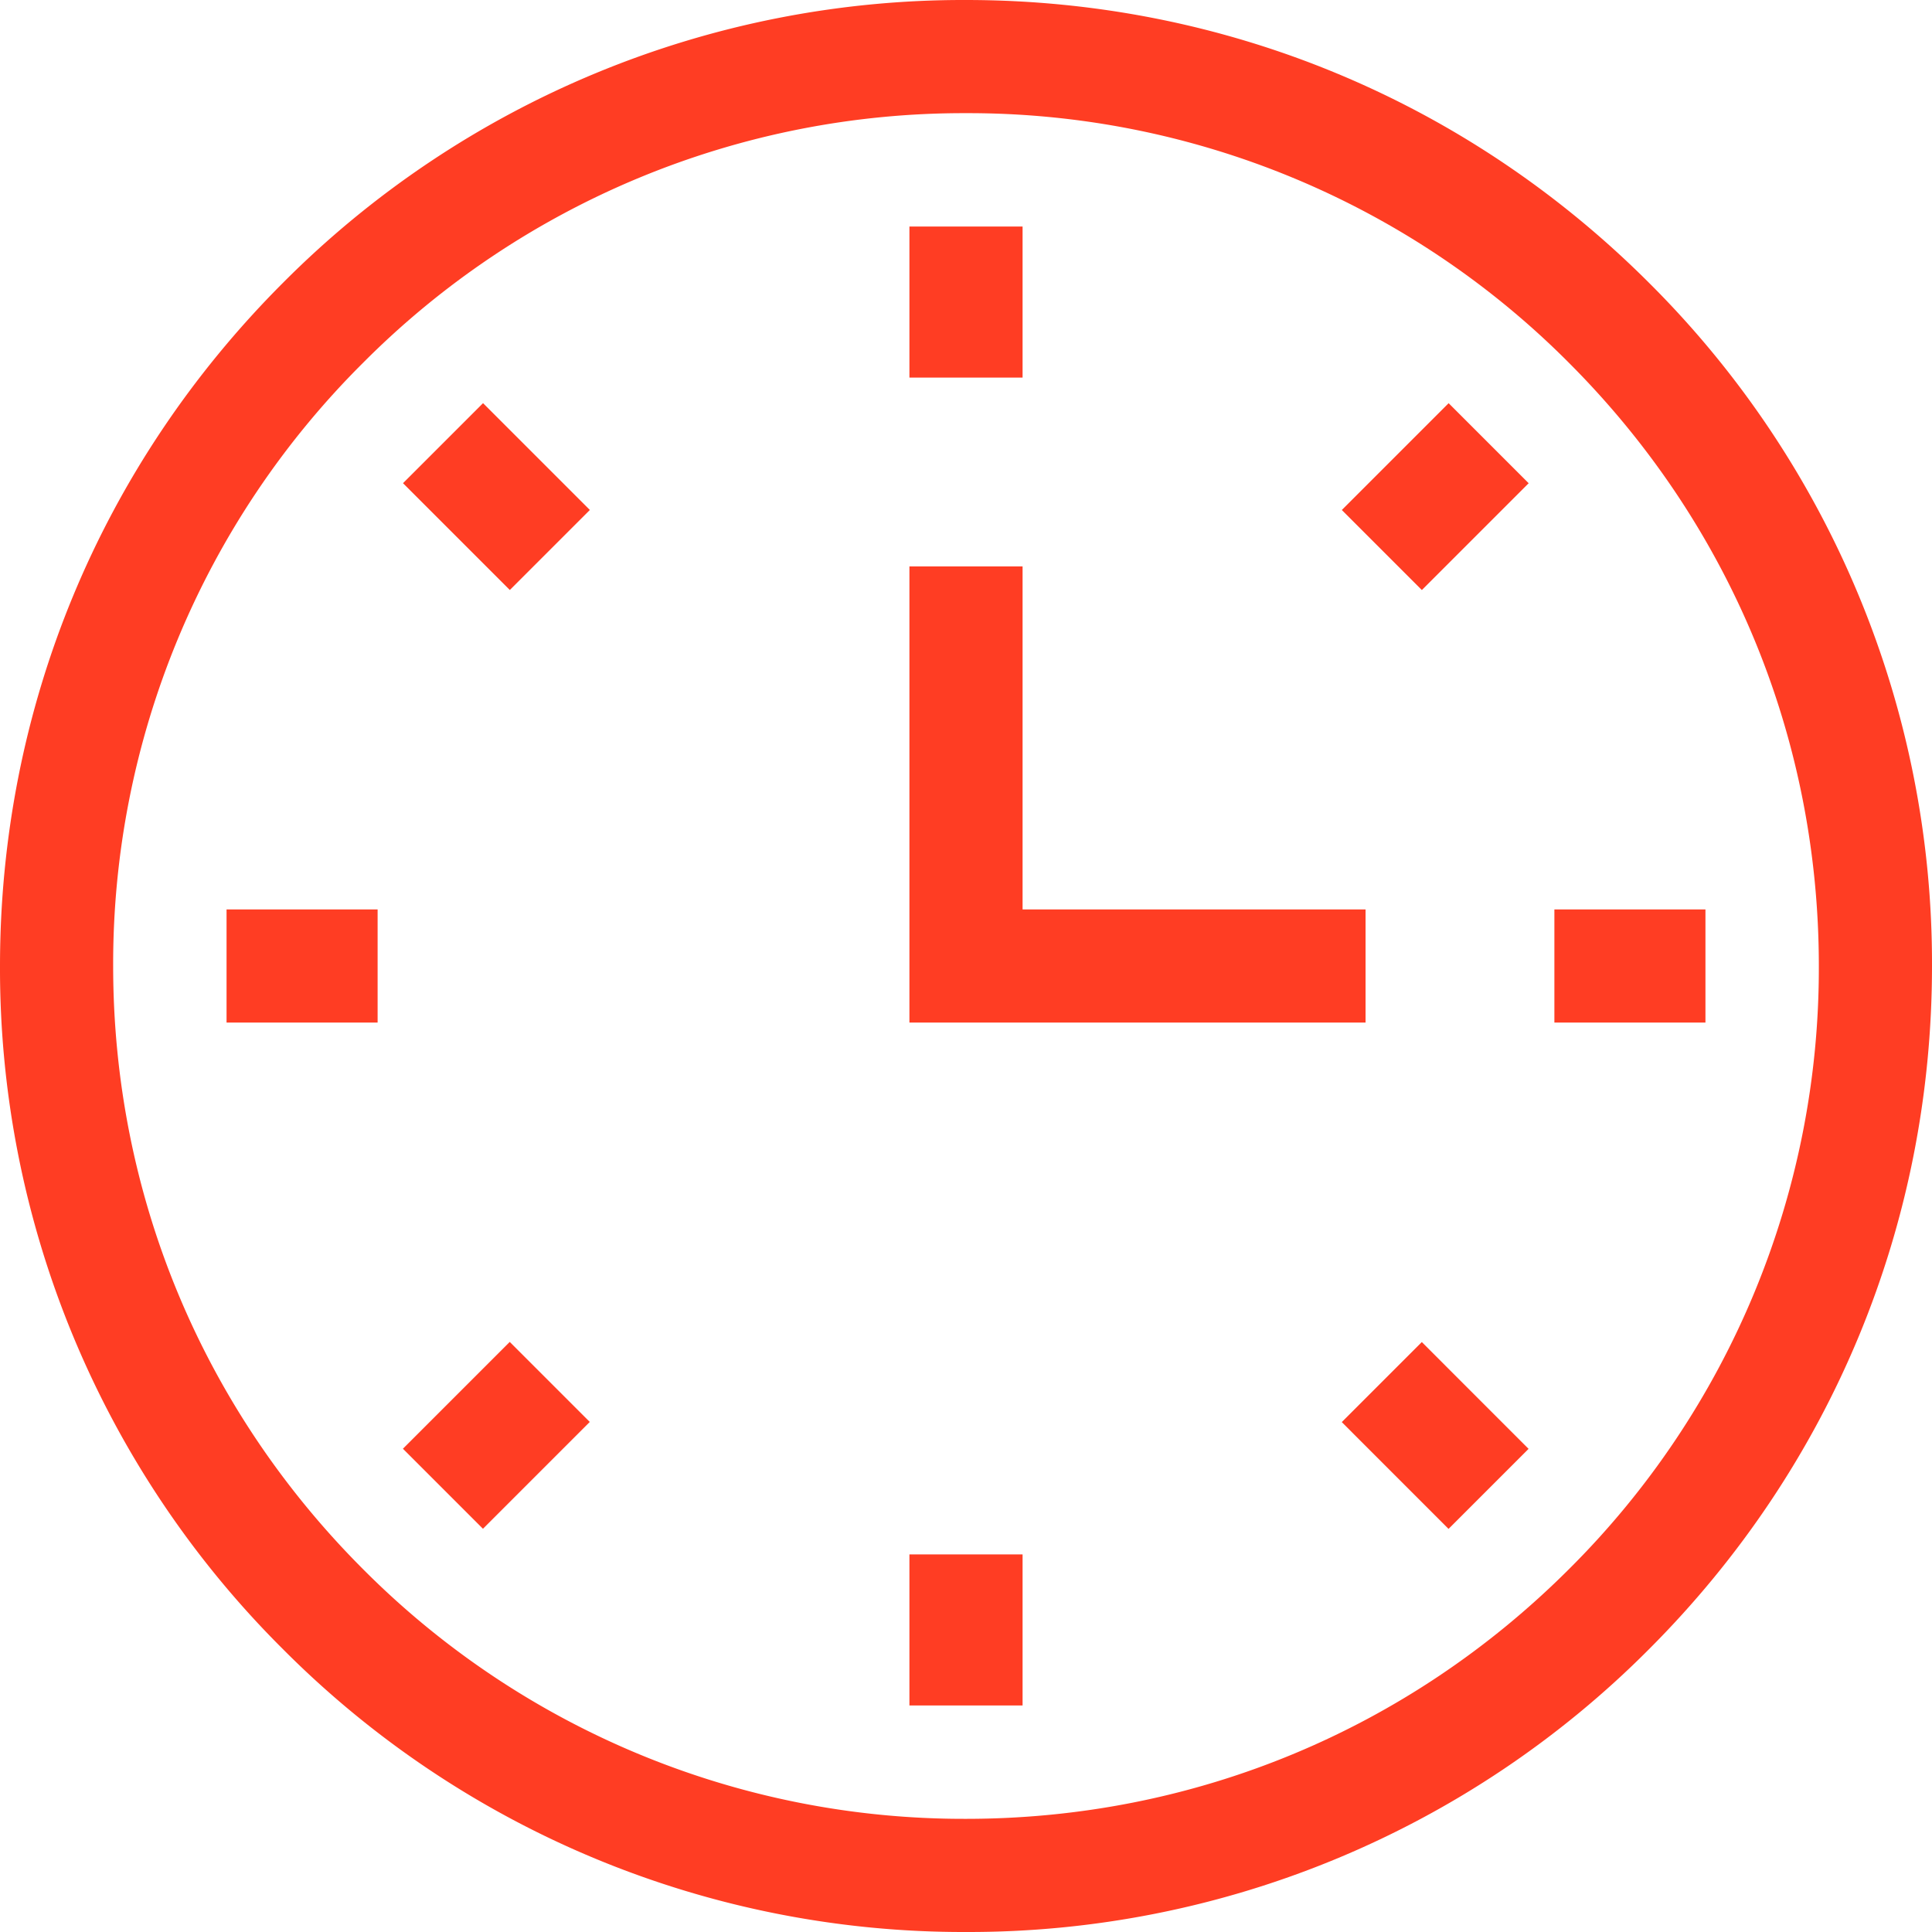 <svg width="42" height="42" fill="none" xmlns="http://www.w3.org/2000/svg"><path d="M21 42a20.863 20.863 0 0 1-14.85-6.15A20.863 20.863 0 0 1 0 21c0-5.61 2.184-10.883 6.15-14.85A20.863 20.863 0 0 1 21 0c5.61 0 10.883 2.184 14.85 6.15A20.863 20.863 0 0 1 42 21c0 5.61-2.184 10.883-6.15 14.85A20.863 20.863 0 0 1 21 42zm0-39.54A18.418 18.418 0 0 0 7.89 7.89 18.418 18.418 0 0 0 2.46 21c0 4.952 1.93 9.608 5.43 13.11A18.418 18.418 0 0 0 21 39.54c4.952 0 9.608-1.93 13.11-5.43A18.418 18.418 0 0 0 39.54 21c0-4.952-1.93-9.607-5.43-13.11A18.418 18.418 0 0 0 21 2.46z" fill="#FF3D23"/><path d="M19.77 4.925h2.46v3.284h-2.46V4.925zM29.17 11.087l2.322-2.322 1.74 1.74-2.322 2.322-1.74-1.74zM33.791 19.77h3.284v2.46h-3.284v-2.46zM29.169 30.915l1.74-1.74 2.321 2.322-1.74 1.74-2.321-2.322zM19.77 33.791h2.46v3.284h-2.46V33.79zM8.759 31.494l2.322-2.322 1.74 1.74-2.322 2.322-1.74-1.74zM4.925 19.77h3.284v2.46H4.925v-2.46zM8.761 10.504l1.74-1.74 2.322 2.322-1.74 1.74-2.322-2.322zM29.686 22.23H19.77v-9.917h2.46v7.457h7.456v2.46z" fill="#FF3D23"/></svg>